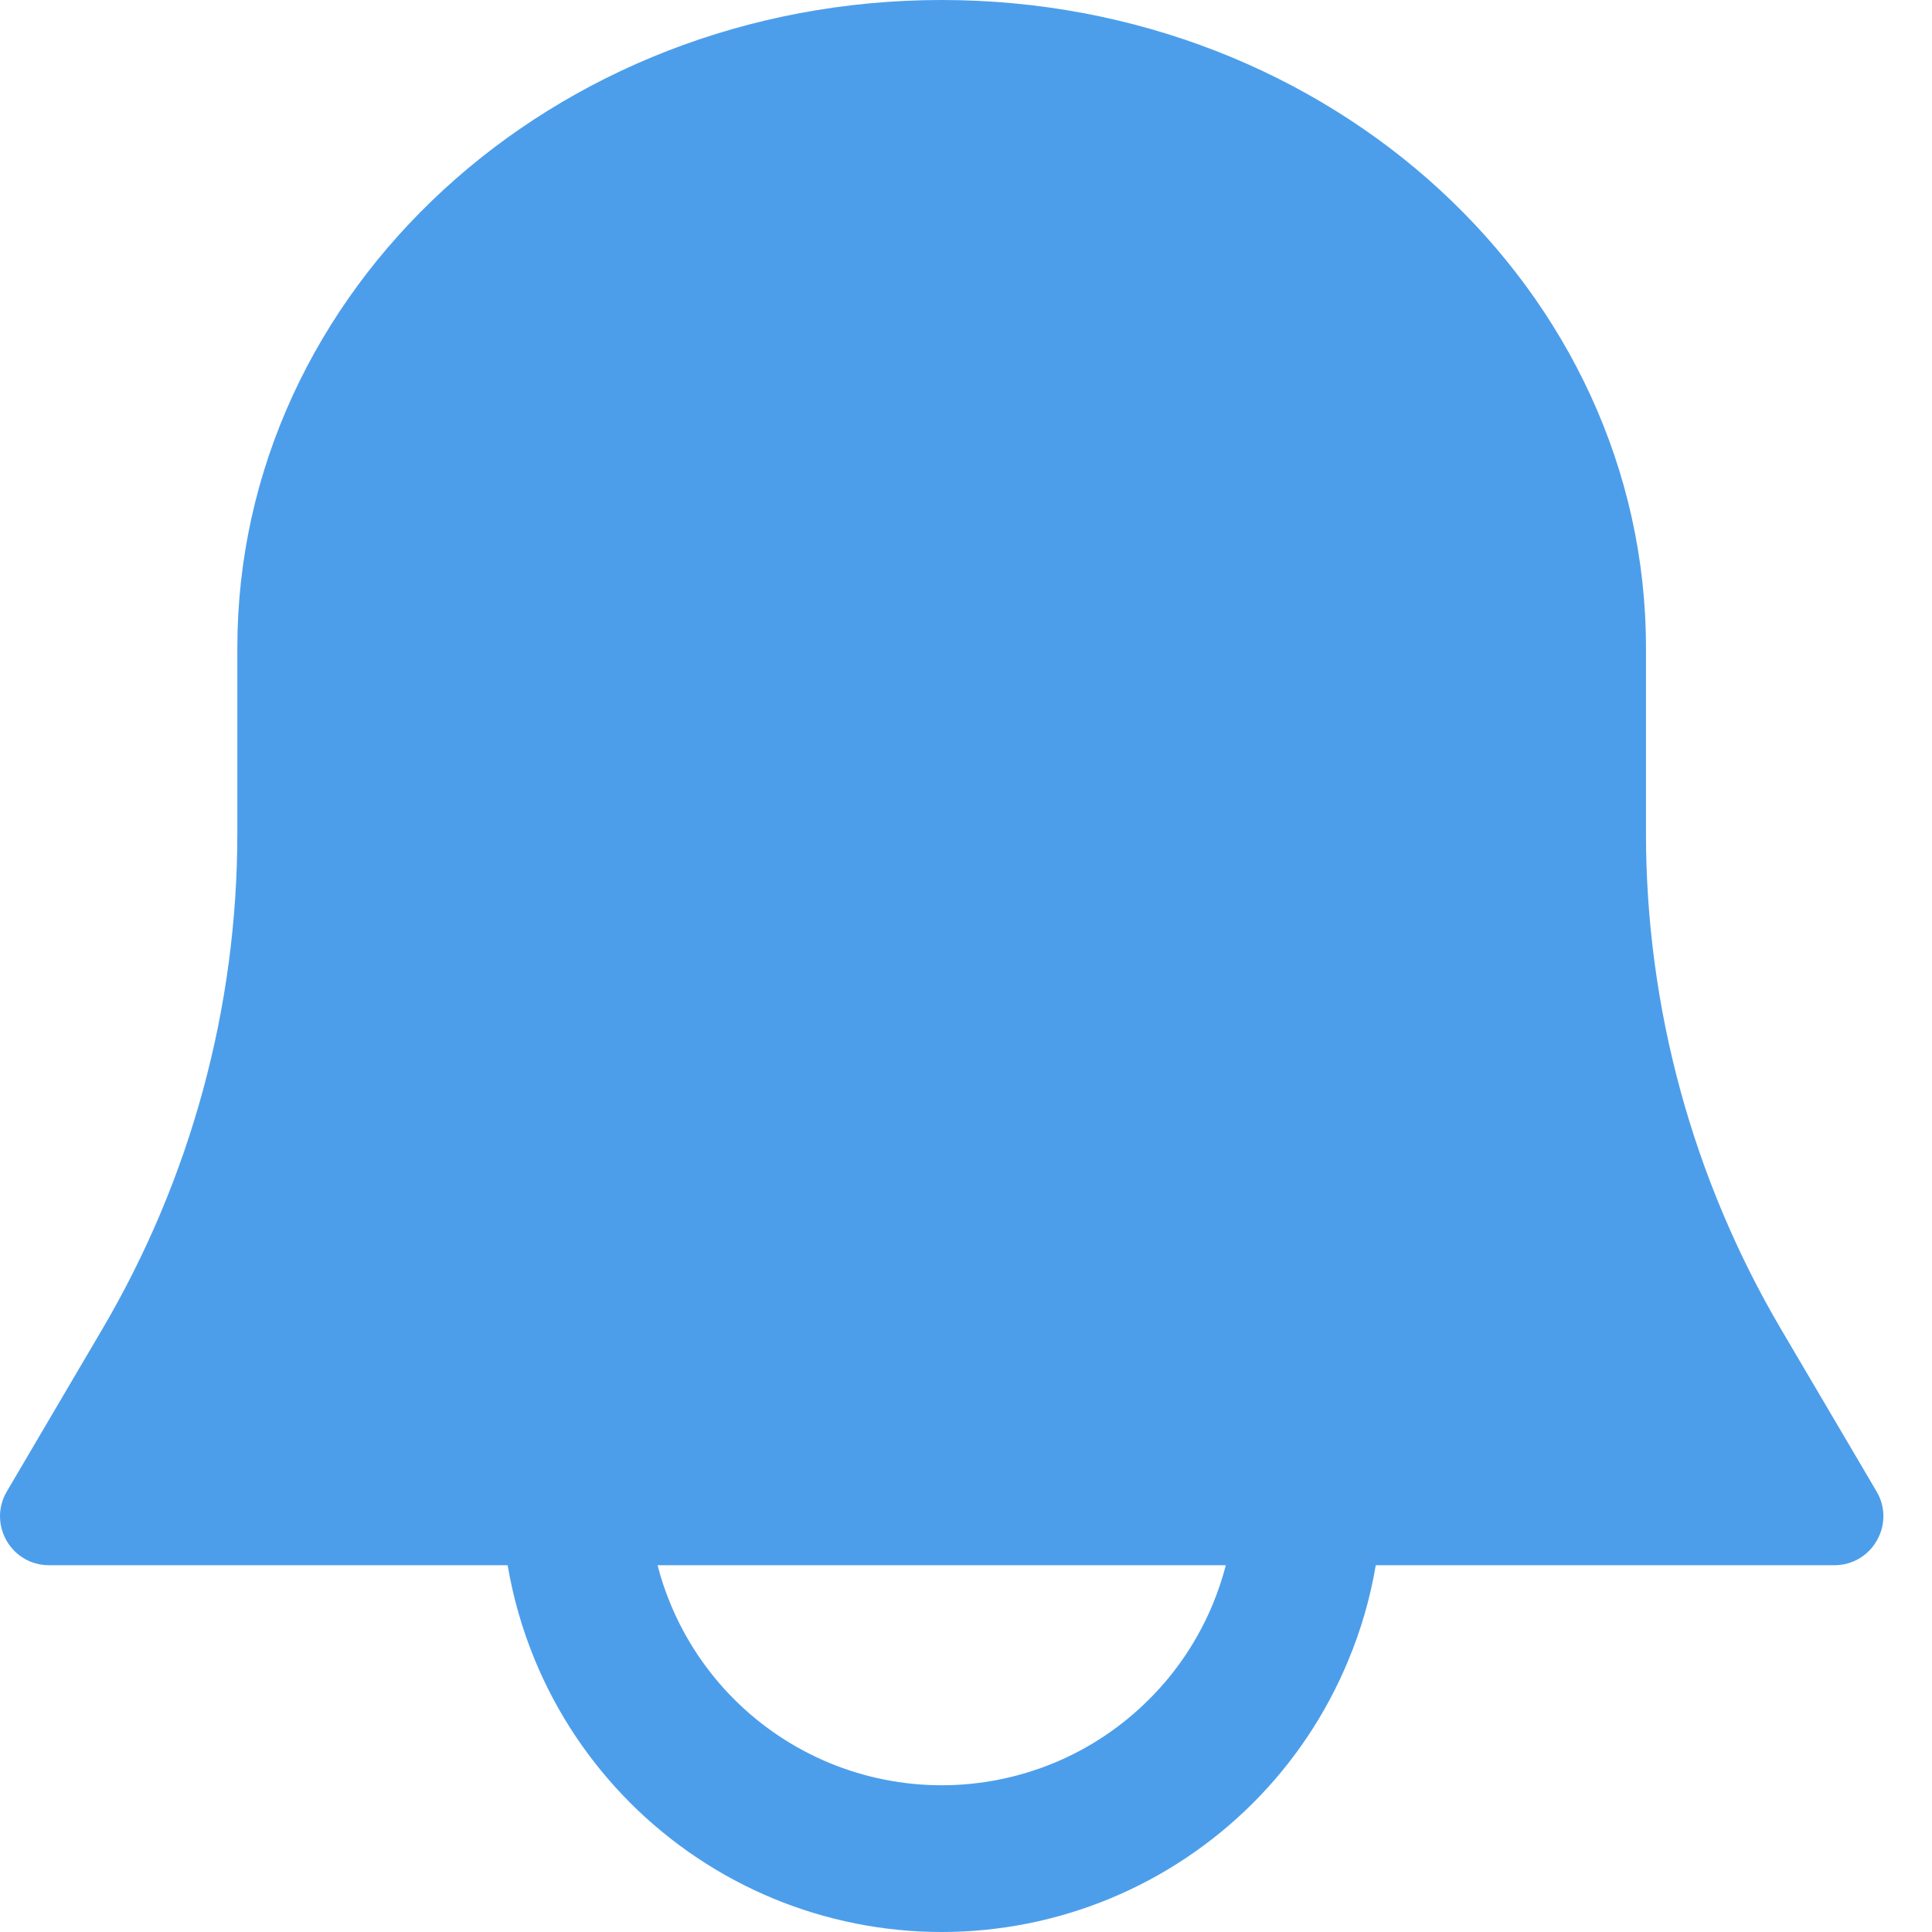 <svg width="20" height="20" viewBox="0 0 20 20" fill="none" xmlns="http://www.w3.org/2000/svg">
<path fill-rule="evenodd" clip-rule="evenodd" d="M17.039 8.625C17.039 10.431 17.522 12.204 18.438 13.761L19.426 15.439C19.625 15.777 19.381 16.203 18.989 16.203H14.242C14.185 16.54 14.09 16.87 13.958 17.187C13.729 17.74 13.394 18.242 12.971 18.665C12.547 19.088 12.045 19.424 11.492 19.653C10.939 19.882 10.347 20 9.748 20C9.15 20 8.557 19.882 8.004 19.653C7.452 19.424 6.949 19.088 6.526 18.665C6.103 18.242 5.767 17.74 5.538 17.187C5.407 16.87 5.312 16.54 5.255 16.203H0.507C0.115 16.203 -0.128 15.777 0.071 15.439L1.058 13.761C1.974 12.204 2.457 10.431 2.457 8.625V6.705C2.457 3.002 5.721 0 9.748 0C13.775 0 17.039 3.002 17.039 6.705V8.625ZM6.807 16.203C6.842 16.34 6.887 16.474 6.942 16.606C7.094 16.974 7.318 17.309 7.6 17.591C7.882 17.873 8.217 18.097 8.586 18.25C8.954 18.402 9.349 18.481 9.748 18.481C10.147 18.481 10.542 18.402 10.911 18.25C11.28 18.097 11.614 17.873 11.896 17.591C12.179 17.309 12.402 16.974 12.555 16.606C12.609 16.474 12.654 16.34 12.69 16.203H6.807Z" fill="#4C9EEB"/>
</svg>

